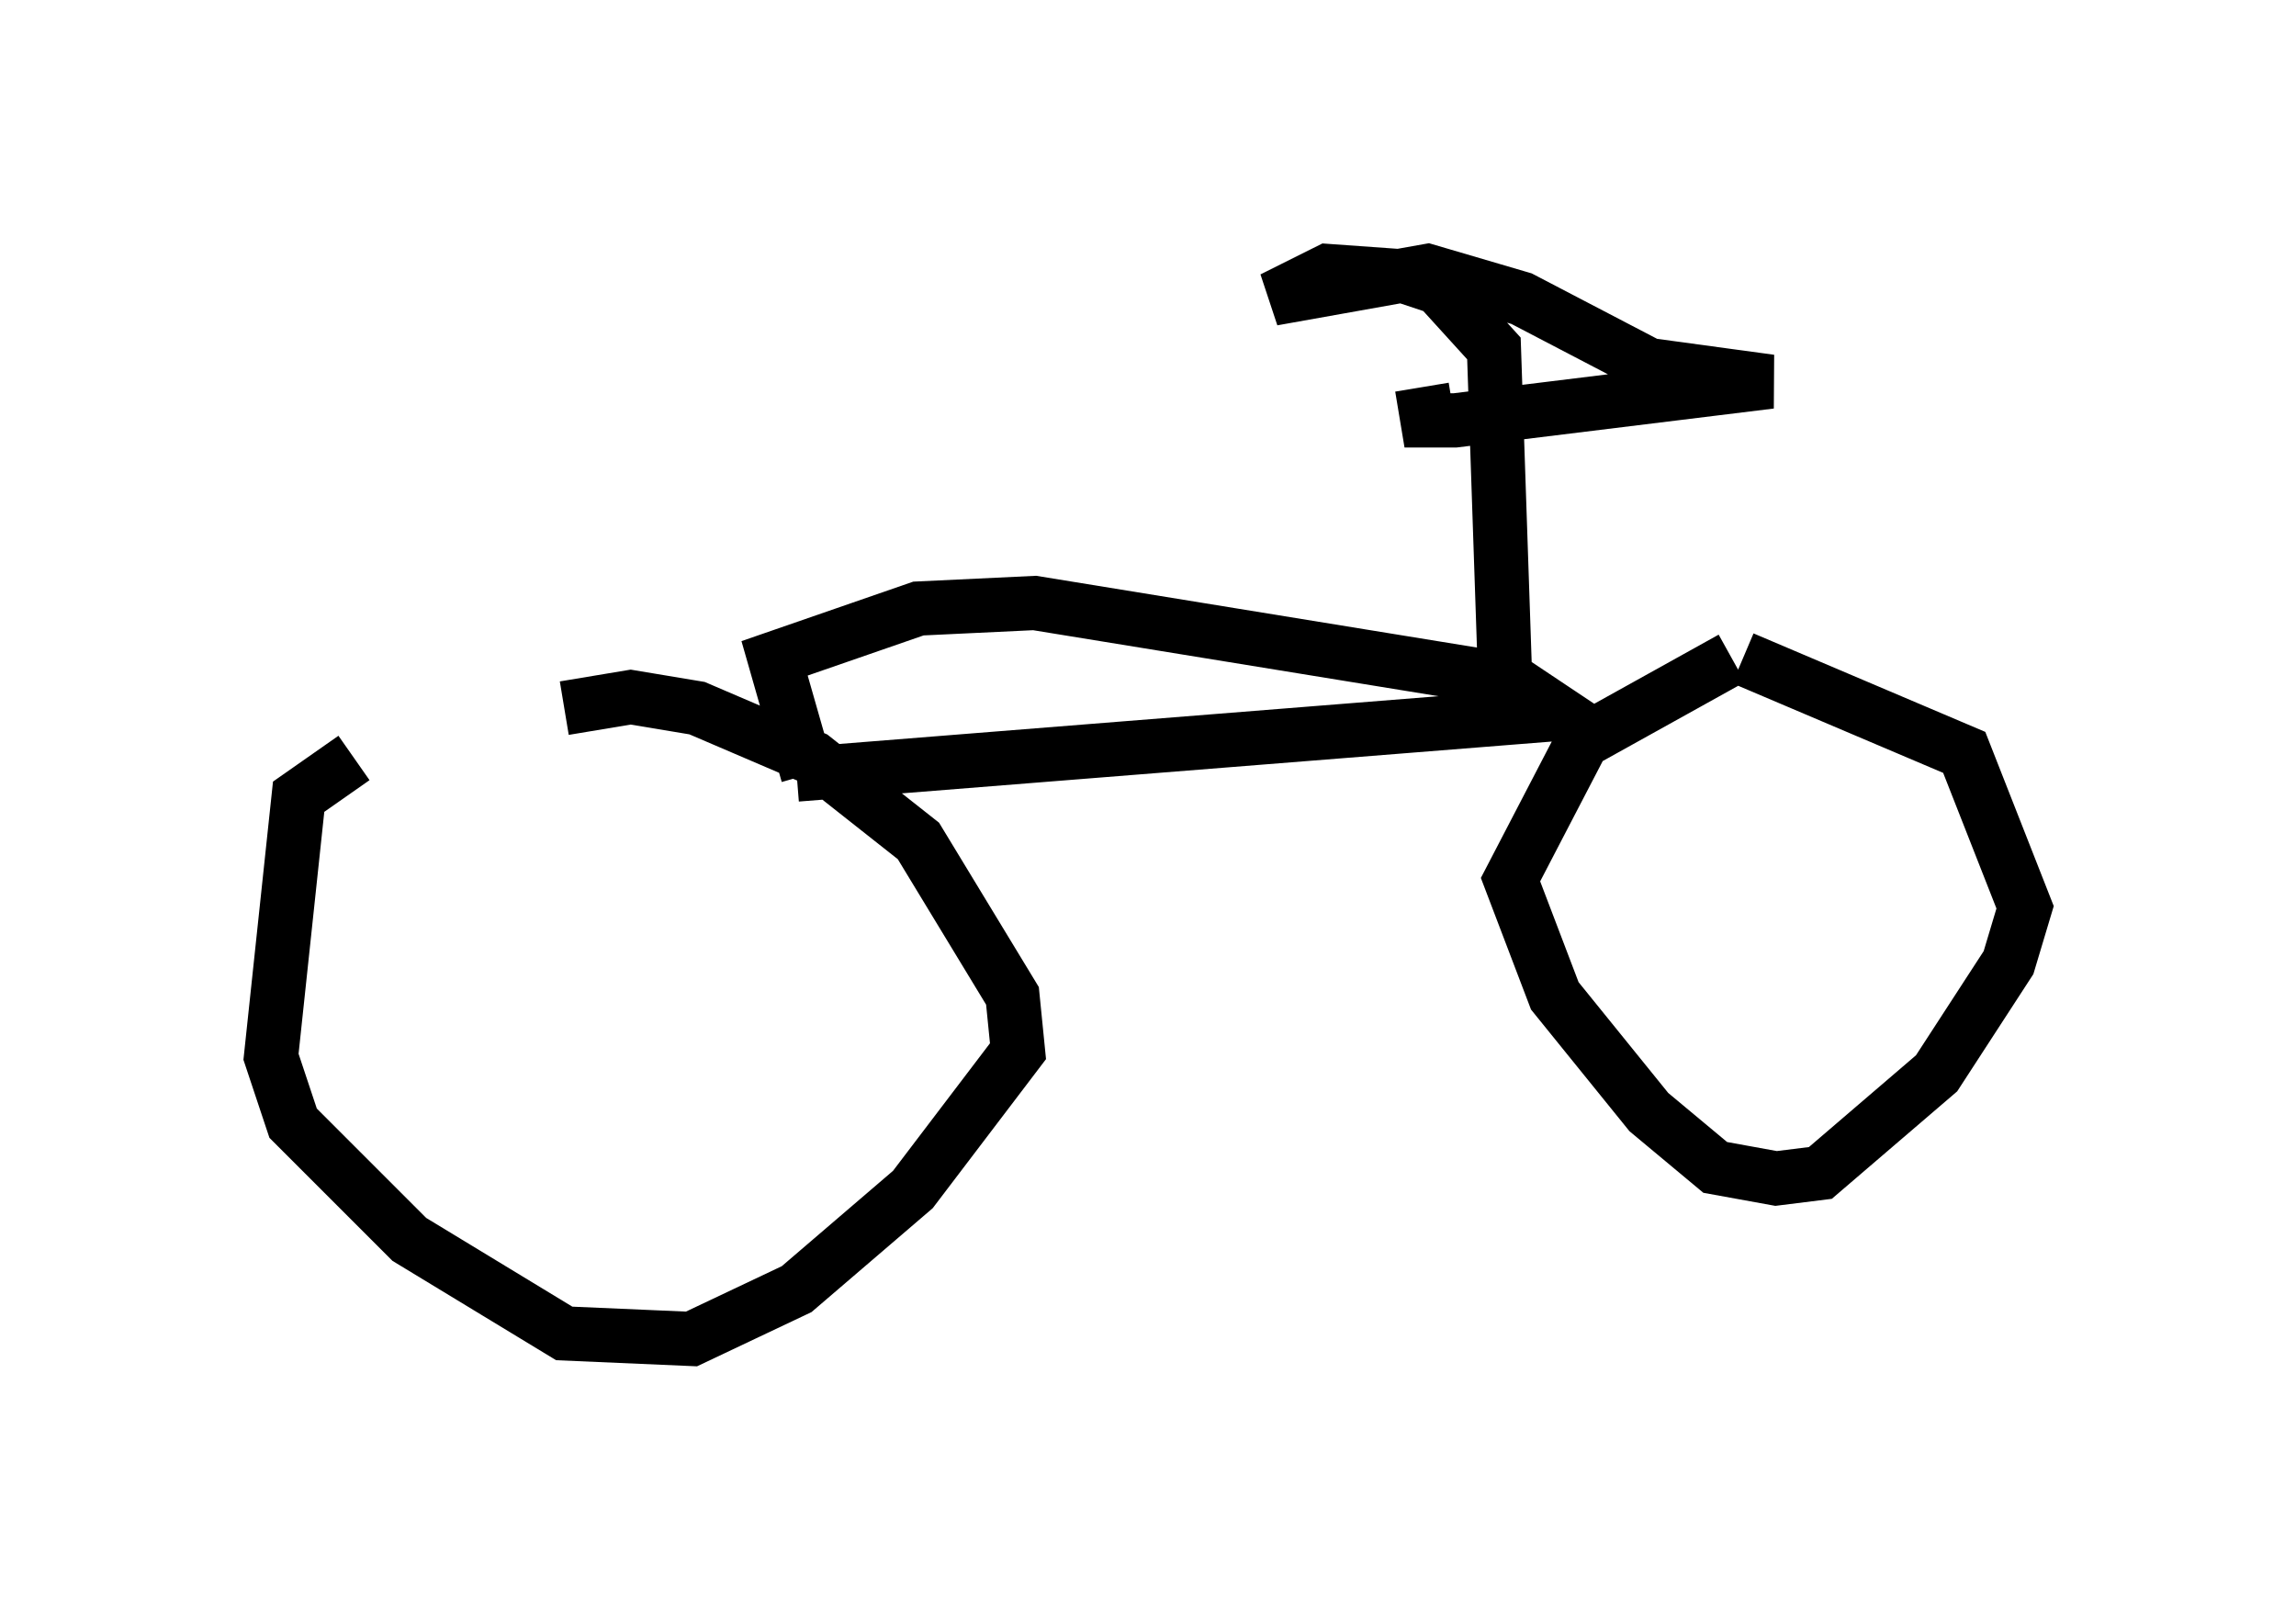 <?xml version="1.0" encoding="utf-8" ?>
<svg baseProfile="full" height="29.702" version="1.1" width="42.361" xmlns="http://www.w3.org/2000/svg" xmlns:ev="http://www.w3.org/2001/xml-events" xmlns:xlink="http://www.w3.org/1999/xlink"><defs /><rect fill="white" height="29.702" width="42.361" x="0" y="0" /><path d="M8.981, 13.371 m-2.45, 0.613 l-1.021, 0.715 -0.51, 4.798 l0.408, 1.225 2.144, 2.144 l2.858, 1.735 2.348, 0.102 l1.94, -0.919 2.144, -1.838 l1.94, -2.552 -0.102, -1.021 l-1.735, -2.858 -1.94, -1.531 l-2.144, -0.919 -1.225, -0.204 l-1.225, 0.204 m4.288, 1.225 l14.088, -1.123 -0.919, -0.613 l-8.779, -1.429 -2.144, 0.102 l-2.654, 0.919 0.613, 2.144 m17.048, -2.144 l-2.756, 1.531 -1.327, 2.552 l0.817, 2.144 1.735, 2.144 l1.225, 1.021 1.123, 0.204 l0.817, -0.102 2.144, -1.838 l1.327, -2.042 0.306, -1.021 l-1.123, -2.858 -4.083, -1.735 m-4.39, 0.306 l-0.204, -6.023 -1.021, -1.123 l-0.613, -0.204 -1.429, -0.102 l-1.021, 0.51 2.858, -0.51 l1.735, 0.51 2.348, 1.225 l2.246, 0.306 -5.819, 0.715 l-0.51, 0.0 -0.102, -0.613 " fill="none" stroke="black" stroke-width="1" /></svg>